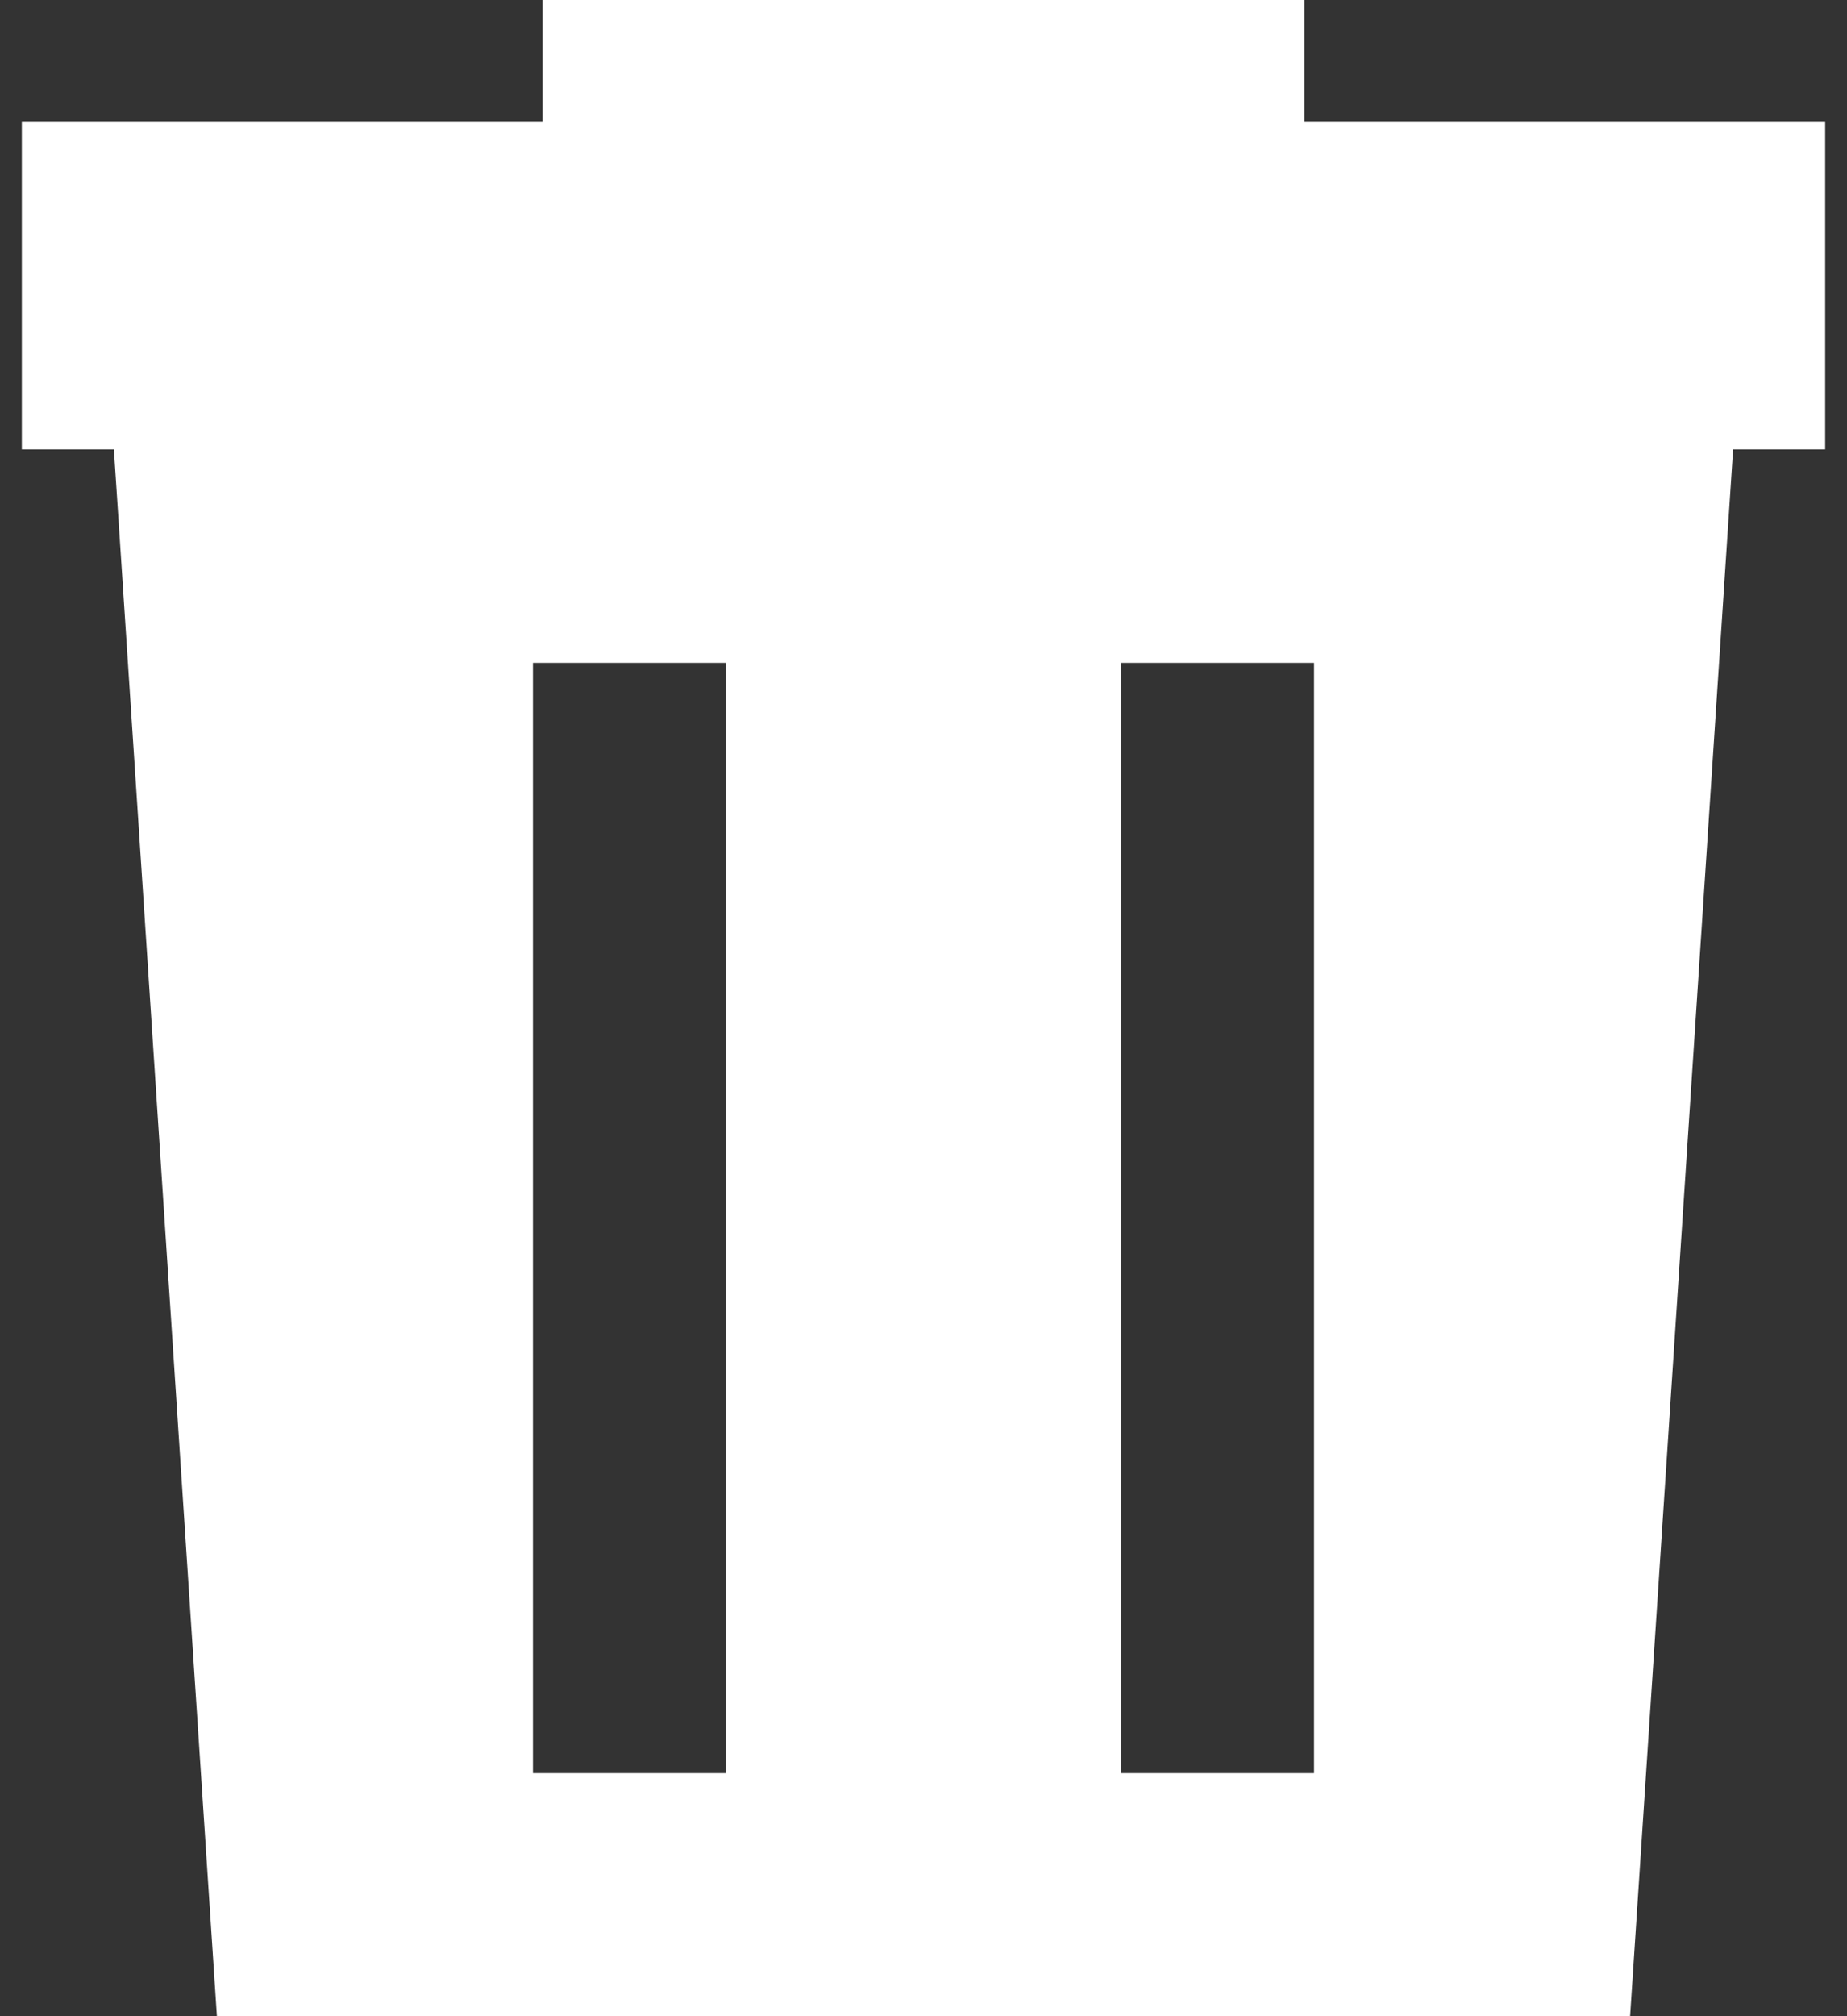 <svg width="44" height="48" viewBox="0 0 44 48" fill="none" xmlns="http://www.w3.org/2000/svg">
<rect x="0" y="0" width="44" height="48" fill="#333333" stroke="none"/>
<path d="M0.52 10.698H2.713L5.167 48H38.833L41.287 10.698H43.48V2.893H31.074V0H12.926V2.893H0.52V10.698ZM26.702 15.781H31.304V42.214H26.702V15.781ZM12.696 15.781H17.298V42.214H12.696V15.781Z" fill="white"/>
</svg>

